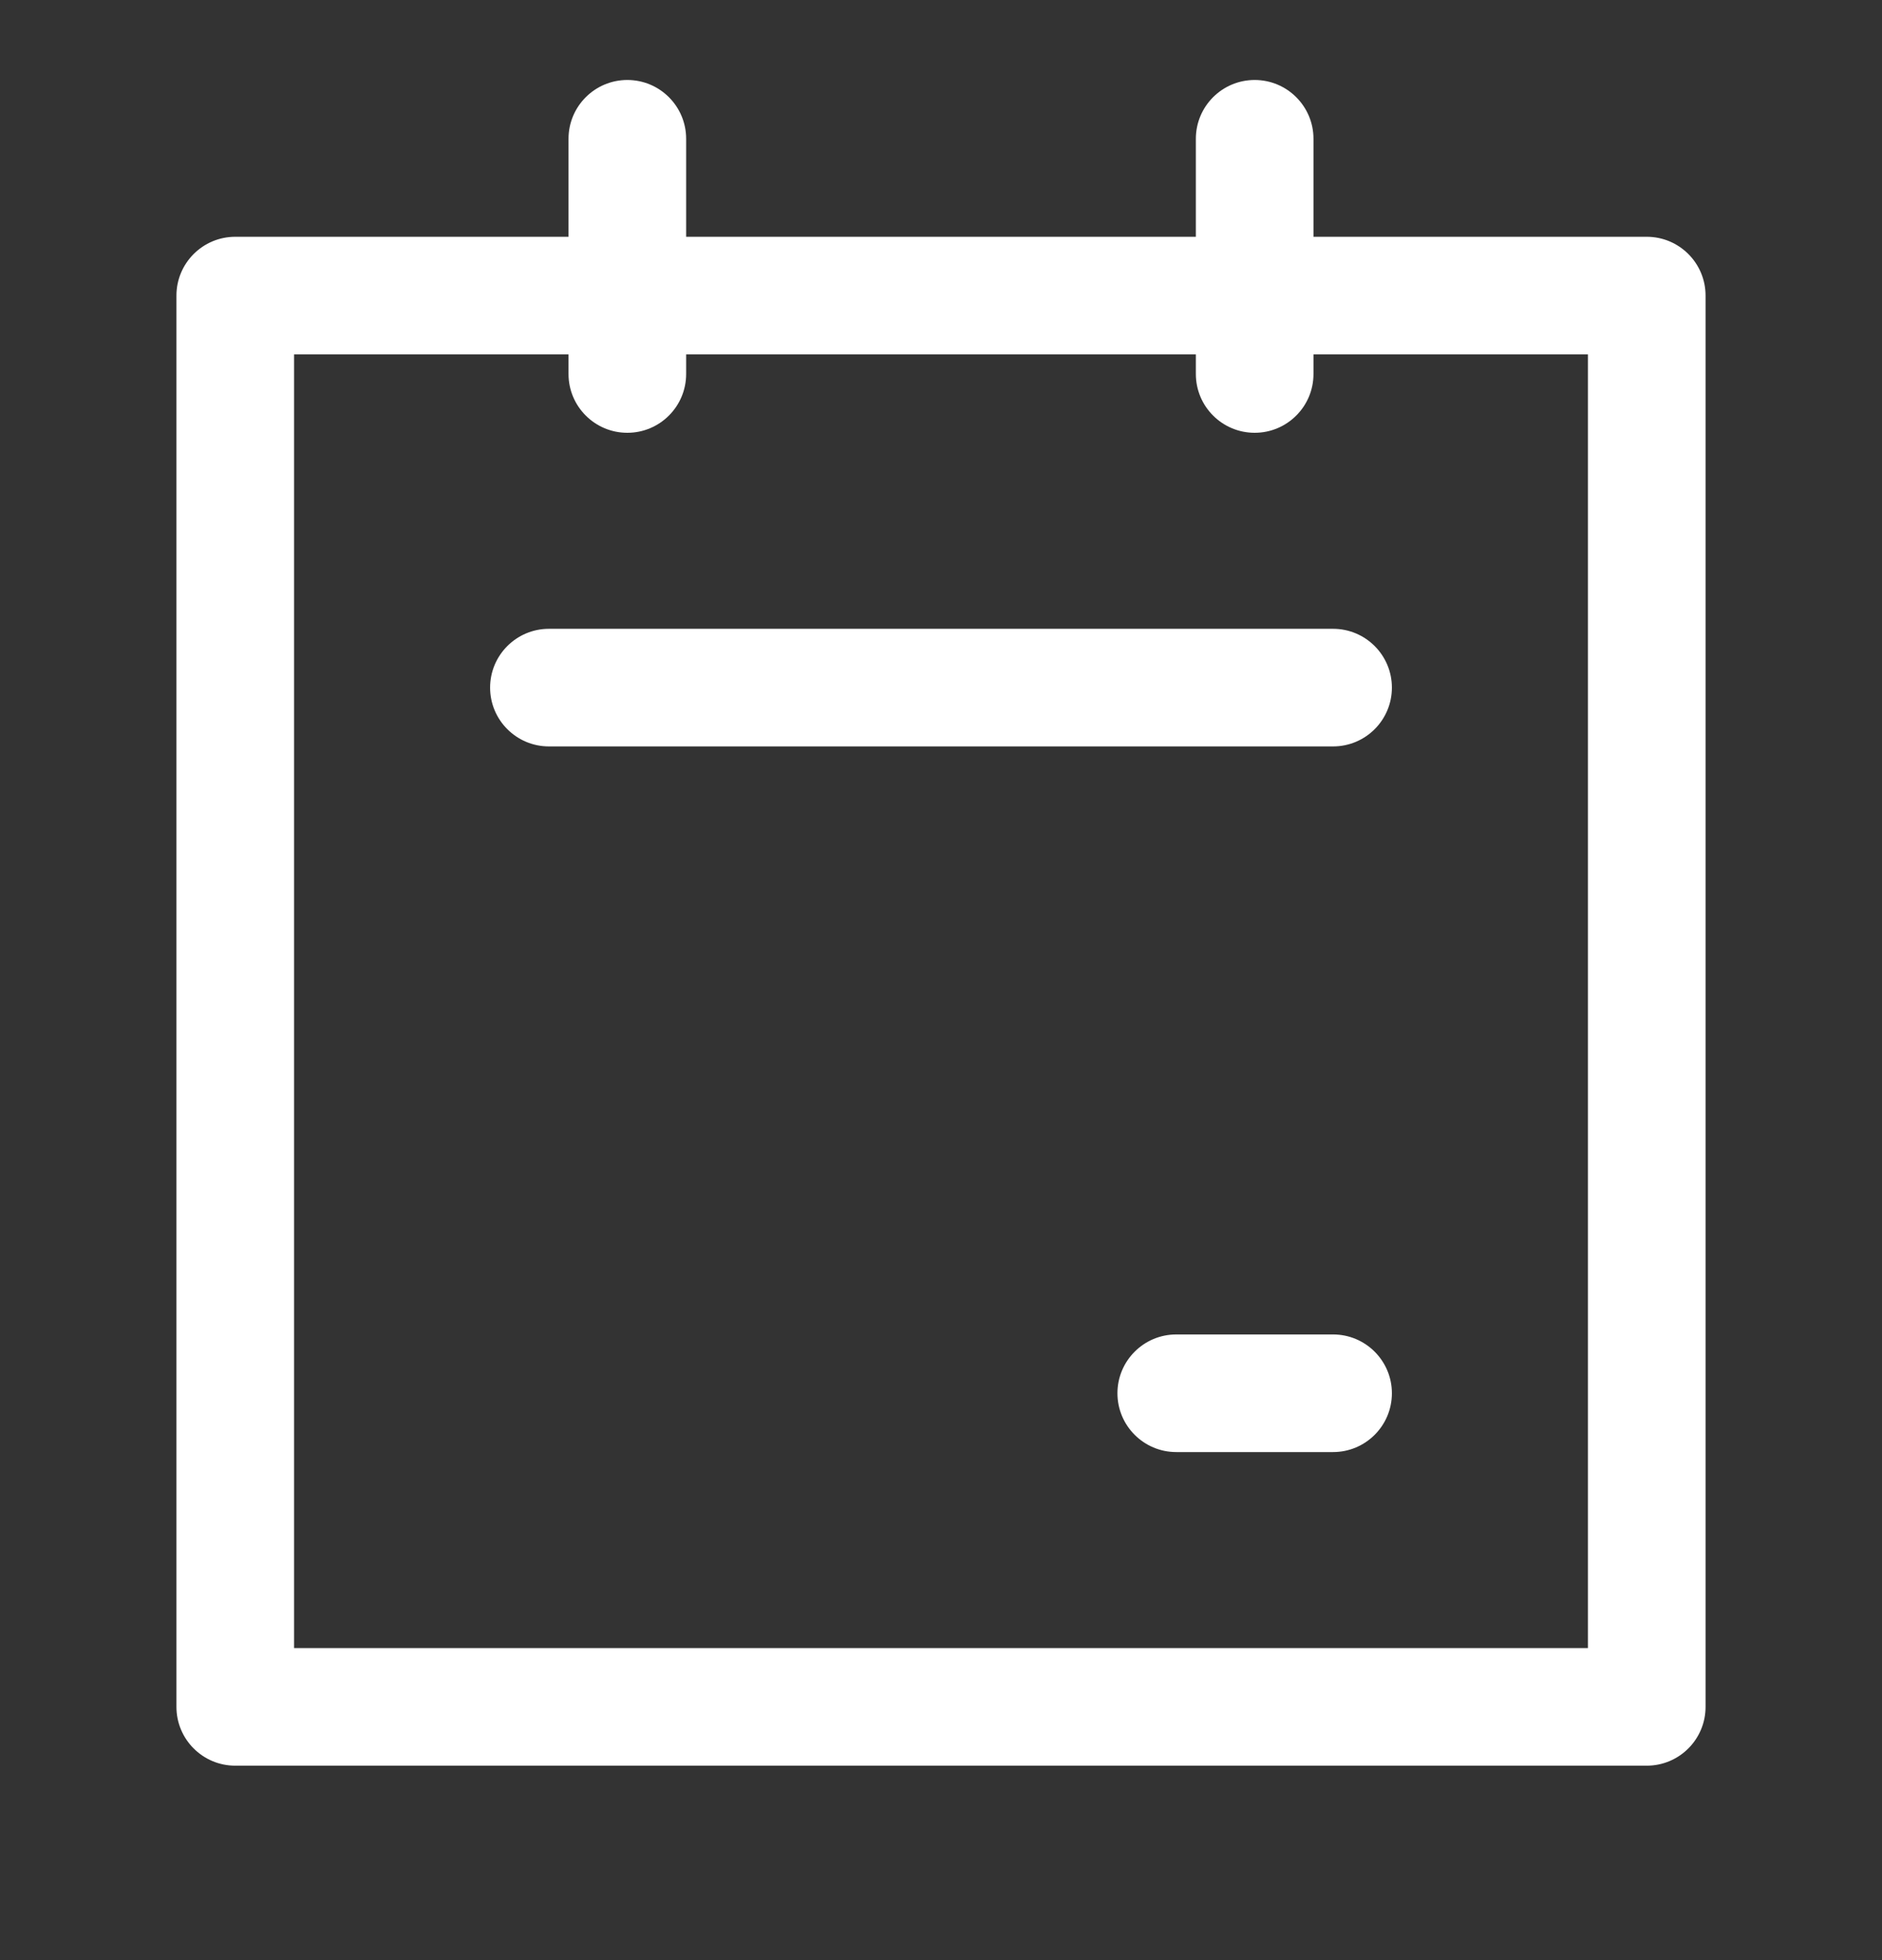 <svg width="24" height="25" viewBox="0 0 24 25" fill="none" xmlns="http://www.w3.org/2000/svg">
<rect x="0" y="0" width="24" height="25" fill="#333333" stroke="none"/>
<path fill-rule="evenodd" clip-rule="evenodd" d="M8 1.02C8.414 1.02 8.75 1.356 8.75 1.77V3.02H15.25V1.77C15.25 1.356 15.586 1.02 16 1.02C16.414 1.02 16.75 1.356 16.75 1.77V3.02H21C21.414 3.02 21.75 3.356 21.75 3.77V21.77C21.75 22.184 21.414 22.52 21 22.52H3C2.586 22.52 2.25 22.184 2.25 21.77V9.417V3.77C2.25 3.356 2.586 3.02 3 3.02H7.25V1.77C7.25 1.356 7.586 1.02 8 1.02ZM15.25 4.52V4.77C15.25 5.184 15.586 5.52 16 5.52C16.414 5.52 16.75 5.184 16.75 4.77V4.52H20.25V21.02H3.75V9.417V4.52H7.25V4.77C7.25 5.184 7.586 5.52 8 5.52C8.414 5.52 8.75 5.184 8.75 4.77V4.52H15.25ZM6.25 8.77C6.25 8.356 6.586 8.02 7 8.02H17C17.414 8.02 17.75 8.356 17.75 8.77C17.75 9.184 17.414 9.52 17 9.52H7C6.586 9.52 6.25 9.184 6.25 8.77ZM15 17.02C14.586 17.02 14.25 17.356 14.25 17.77C14.25 18.184 14.586 18.52 15 18.52H17C17.414 18.52 17.75 18.184 17.75 17.77C17.75 17.356 17.414 17.02 17 17.02H15Z" fill="white"/>
</svg>
